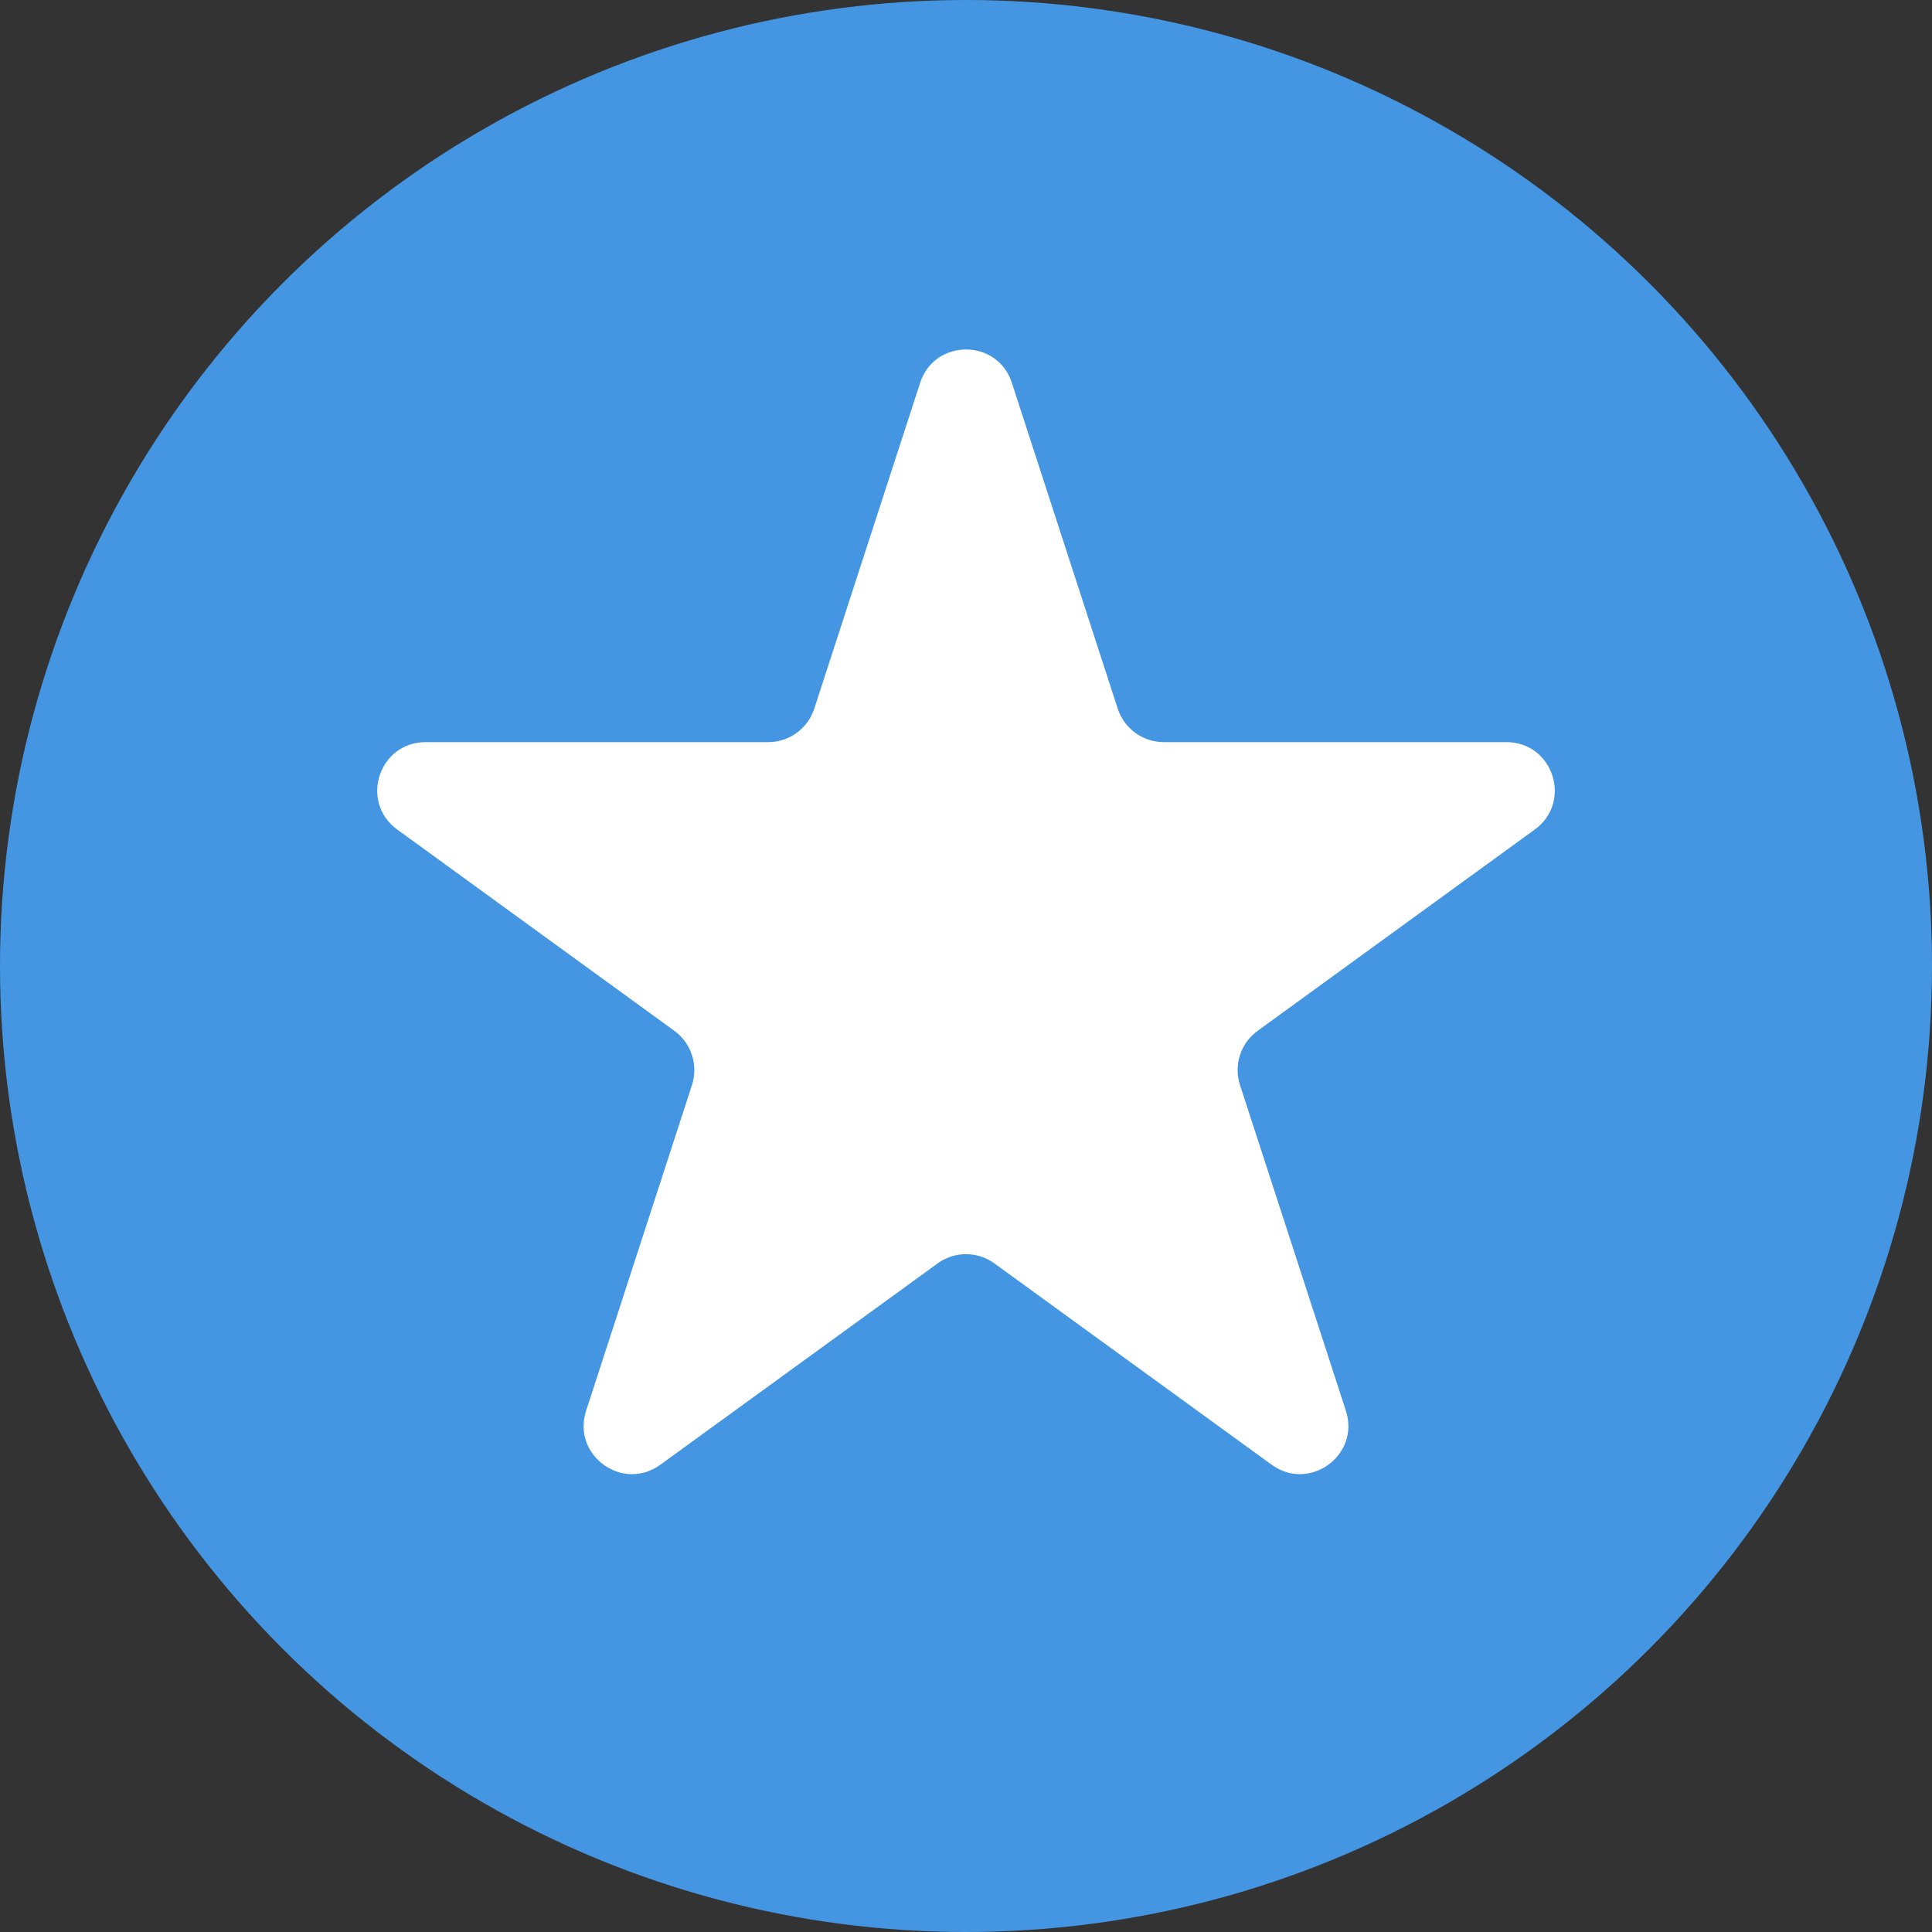 <svg width="16" height="16" viewBox="0 0 16 16" fill="none" xmlns="http://www.w3.org/2000/svg">
<rect x="0" y="0" width="16" height="16" fill="#333333" stroke="none"/>
<circle cx="8" cy="8" r="8" fill="#4596E2"/>
<path d="M7.62 3.171C7.739 2.802 8.261 2.802 8.38 3.171L9.257 5.87C9.311 6.034 9.464 6.146 9.638 6.146H12.475C12.863 6.146 13.024 6.642 12.71 6.87L10.415 8.537C10.274 8.639 10.216 8.82 10.269 8.985L11.146 11.683C11.266 12.052 10.844 12.358 10.531 12.13L8.235 10.463C8.095 10.361 7.905 10.361 7.765 10.463L5.469 12.13C5.156 12.358 4.734 12.052 4.854 11.683L5.731 8.985C5.784 8.82 5.725 8.639 5.585 8.537L3.29 6.87C2.976 6.642 3.137 6.146 3.525 6.146H6.362C6.536 6.146 6.689 6.034 6.743 5.87L7.62 3.171Z" fill="white"/>
</svg>
